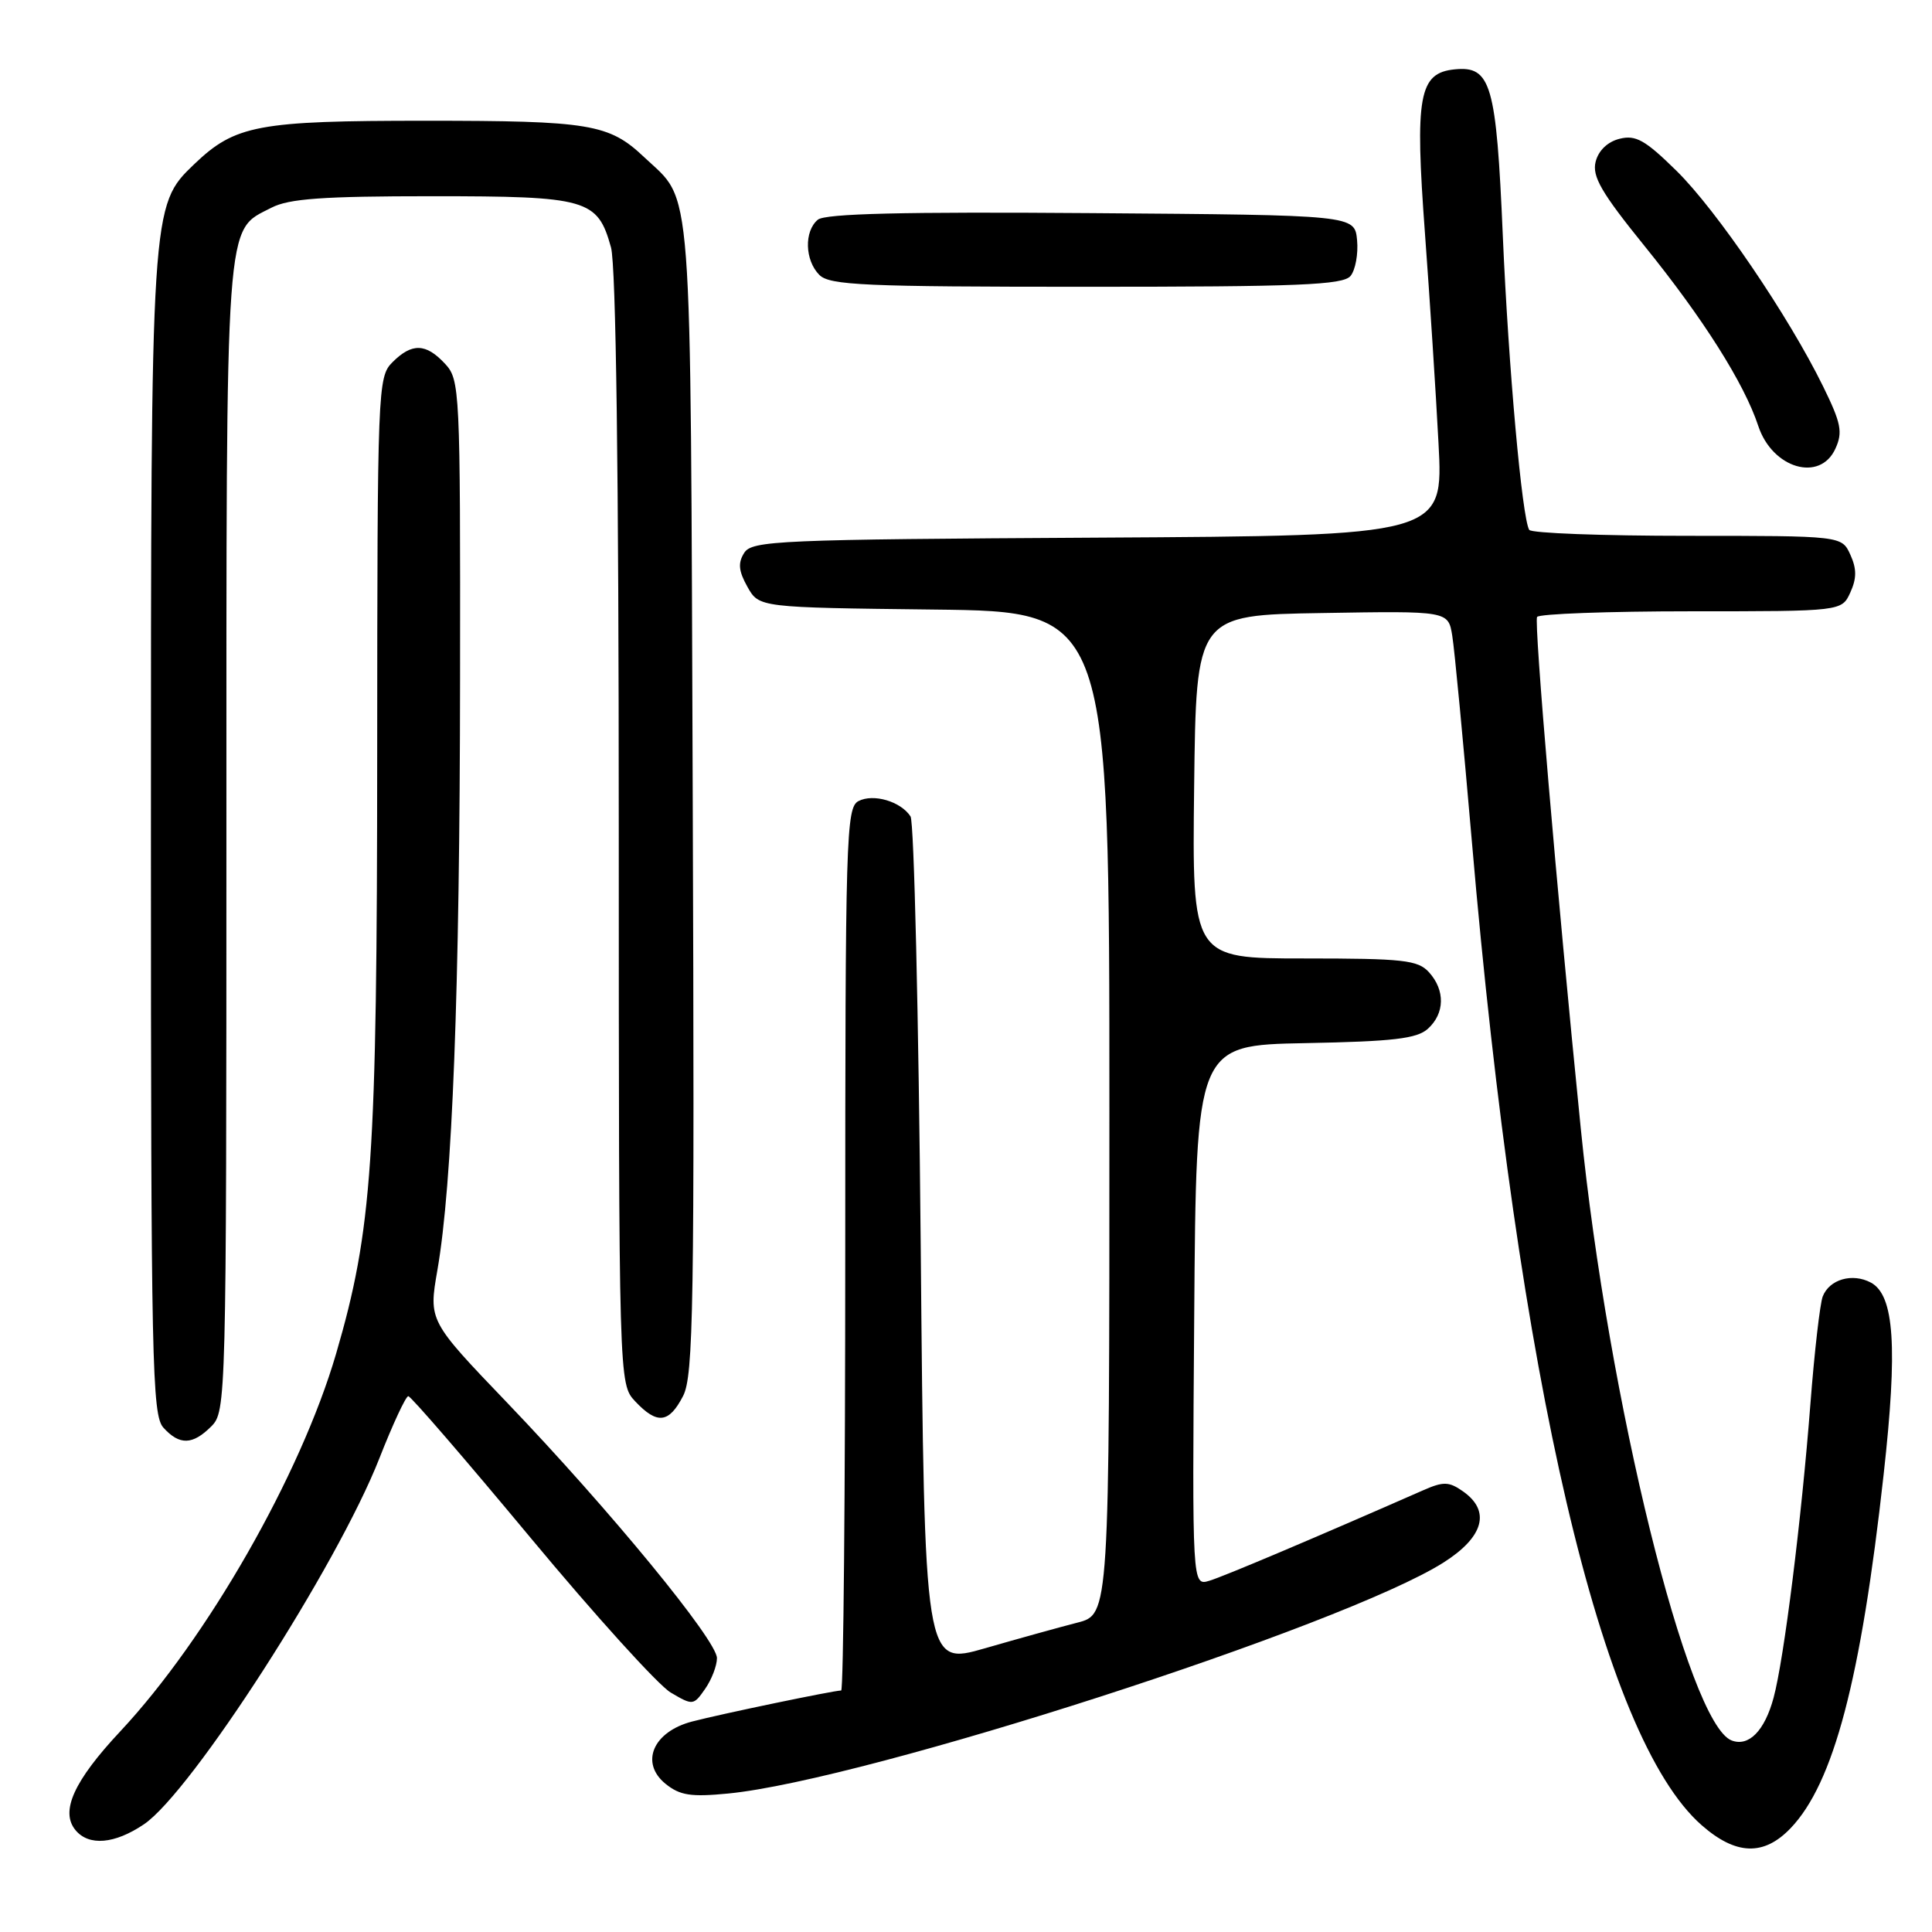 <?xml version="1.0" encoding="UTF-8" standalone="no"?>
<!DOCTYPE svg PUBLIC "-//W3C//DTD SVG 1.1//EN" "http://www.w3.org/Graphics/SVG/1.1/DTD/svg11.dtd" >
<svg xmlns="http://www.w3.org/2000/svg" xmlns:xlink="http://www.w3.org/1999/xlink" version="1.1" viewBox="0 0 256 256">
 <g >
 <path fill="currentColor"
d=" M 237.26 242.25 C 242.97 236.28 246.58 222.59 249.59 195.39 C 251.47 178.49 251.01 171.61 247.90 169.95 C 245.45 168.64 242.40 169.52 241.52 171.79 C 241.16 172.73 240.42 179.12 239.89 186.00 C 238.71 201.32 236.39 219.85 235.01 224.96 C 233.83 229.34 231.72 231.49 229.45 230.62 C 223.65 228.39 213.08 185.52 209.46 149.52 C 206.22 117.31 203.25 82.46 203.67 81.75 C 203.92 81.34 213.10 81.00 224.08 81.00 C 244.04 81.00 244.04 81.00 245.18 78.50 C 246.03 76.63 246.03 75.37 245.18 73.50 C 244.04 71.00 244.04 71.00 223.58 71.00 C 212.33 71.00 202.90 70.65 202.63 70.21 C 201.68 68.67 199.88 48.67 199.13 31.24 C 198.27 11.14 197.57 8.71 192.76 9.19 C 188.00 9.66 187.46 12.70 188.82 31.00 C 189.45 39.53 190.26 52.01 190.61 58.74 C 191.26 70.98 191.26 70.98 145.49 71.24 C 103.06 71.48 99.64 71.63 98.61 73.26 C 97.76 74.60 97.87 75.67 99.04 77.76 C 100.58 80.50 100.58 80.50 123.79 80.77 C 147.00 81.04 147.00 81.04 147.00 147.48 C 147.00 213.92 147.00 213.92 142.75 215.01 C 140.41 215.61 134.90 217.14 130.50 218.41 C 122.50 220.71 122.50 220.71 122.00 165.10 C 121.72 134.52 121.12 108.91 120.65 108.18 C 119.36 106.19 115.72 105.12 113.75 106.15 C 112.11 107.01 112.00 110.87 112.00 165.54 C 112.00 197.69 111.76 224.00 111.46 224.00 C 110.48 224.00 95.58 227.10 91.71 228.11 C 86.53 229.46 84.77 233.58 88.18 236.36 C 90.10 237.91 91.54 238.13 96.50 237.65 C 114.79 235.86 178.03 215.44 191.28 207.04 C 196.62 203.65 197.56 200.21 193.85 197.61 C 192.00 196.31 191.26 196.29 188.60 197.46 C 174.08 203.84 162.12 208.90 160.24 209.46 C 157.97 210.14 157.97 210.14 158.24 174.32 C 158.50 138.50 158.50 138.50 172.95 138.22 C 184.62 138.00 187.75 137.63 189.20 136.32 C 191.45 134.28 191.51 131.22 189.35 128.83 C 187.88 127.21 185.96 127.00 172.83 127.00 C 157.96 127.00 157.96 127.00 158.23 104.25 C 158.50 81.50 158.50 81.50 175.20 81.23 C 191.90 80.95 191.90 80.95 192.43 84.23 C 192.73 86.03 193.89 98.30 195.03 111.50 C 201.16 182.91 212.21 230.20 225.47 241.84 C 230.01 245.83 233.71 245.96 237.26 242.25 Z  M 19.07 241.73 C 25.36 237.49 44.68 207.47 50.26 193.26 C 52.04 188.72 53.77 185.01 54.10 185.00 C 54.44 185.00 61.72 193.44 70.29 203.75 C 78.86 214.06 87.22 223.29 88.87 224.27 C 91.80 226.00 91.90 225.99 93.43 223.79 C 94.29 222.56 95.00 220.72 95.00 219.71 C 95.00 217.36 80.78 200.05 67.25 185.92 C 56.79 175.01 56.79 175.01 57.96 168.28 C 59.94 156.91 60.93 131.29 60.96 89.94 C 61.00 51.48 60.94 50.32 58.96 48.19 C 56.43 45.47 54.58 45.42 52.00 48.00 C 50.05 49.95 50.00 51.35 49.98 99.75 C 49.96 153.78 49.33 162.94 44.53 179.39 C 39.84 195.43 27.46 217.09 15.94 229.41 C 9.78 235.99 7.95 240.03 10.01 242.51 C 11.78 244.64 15.19 244.35 19.07 241.73 Z  M 28.00 189.00 C 29.96 187.04 30.00 185.67 30.00 110.95 C 30.00 27.49 29.77 30.72 35.97 27.52 C 38.28 26.32 42.80 26.00 57.23 26.00 C 77.86 26.00 79.18 26.38 80.96 32.78 C 81.62 35.18 81.99 62.49 81.99 109.94 C 82.00 183.37 82.00 183.37 84.17 185.69 C 87.08 188.78 88.64 188.60 90.51 184.98 C 91.89 182.31 92.04 173.23 91.79 105.73 C 91.47 21.86 91.86 26.98 85.34 20.81 C 80.70 16.42 78.15 16.00 56.40 16.00 C 34.15 16.00 31.16 16.56 25.73 21.76 C 20.00 27.25 20.00 27.28 20.00 110.85 C 20.00 180.62 20.15 187.50 21.65 189.17 C 23.79 191.53 25.52 191.48 28.00 189.00 Z  M 243.20 59.45 C 244.20 57.27 243.96 56.07 241.57 51.20 C 237.01 41.90 227.46 27.85 222.13 22.62 C 217.99 18.55 216.74 17.85 214.60 18.39 C 213.02 18.78 211.80 19.95 211.43 21.43 C 210.94 23.37 212.19 25.53 217.88 32.56 C 225.69 42.21 231.12 50.80 232.98 56.44 C 234.84 62.07 241.16 63.94 243.20 59.45 Z  M 178.95 36.57 C 179.60 35.78 179.99 33.64 179.82 31.82 C 179.50 28.50 179.50 28.50 144.62 28.24 C 119.71 28.05 109.35 28.30 108.37 29.11 C 106.53 30.64 106.64 34.49 108.57 36.43 C 109.94 37.80 114.55 38.00 143.95 38.00 C 172.09 38.00 177.95 37.76 178.95 36.57 Z "/>
</g>
</svg>